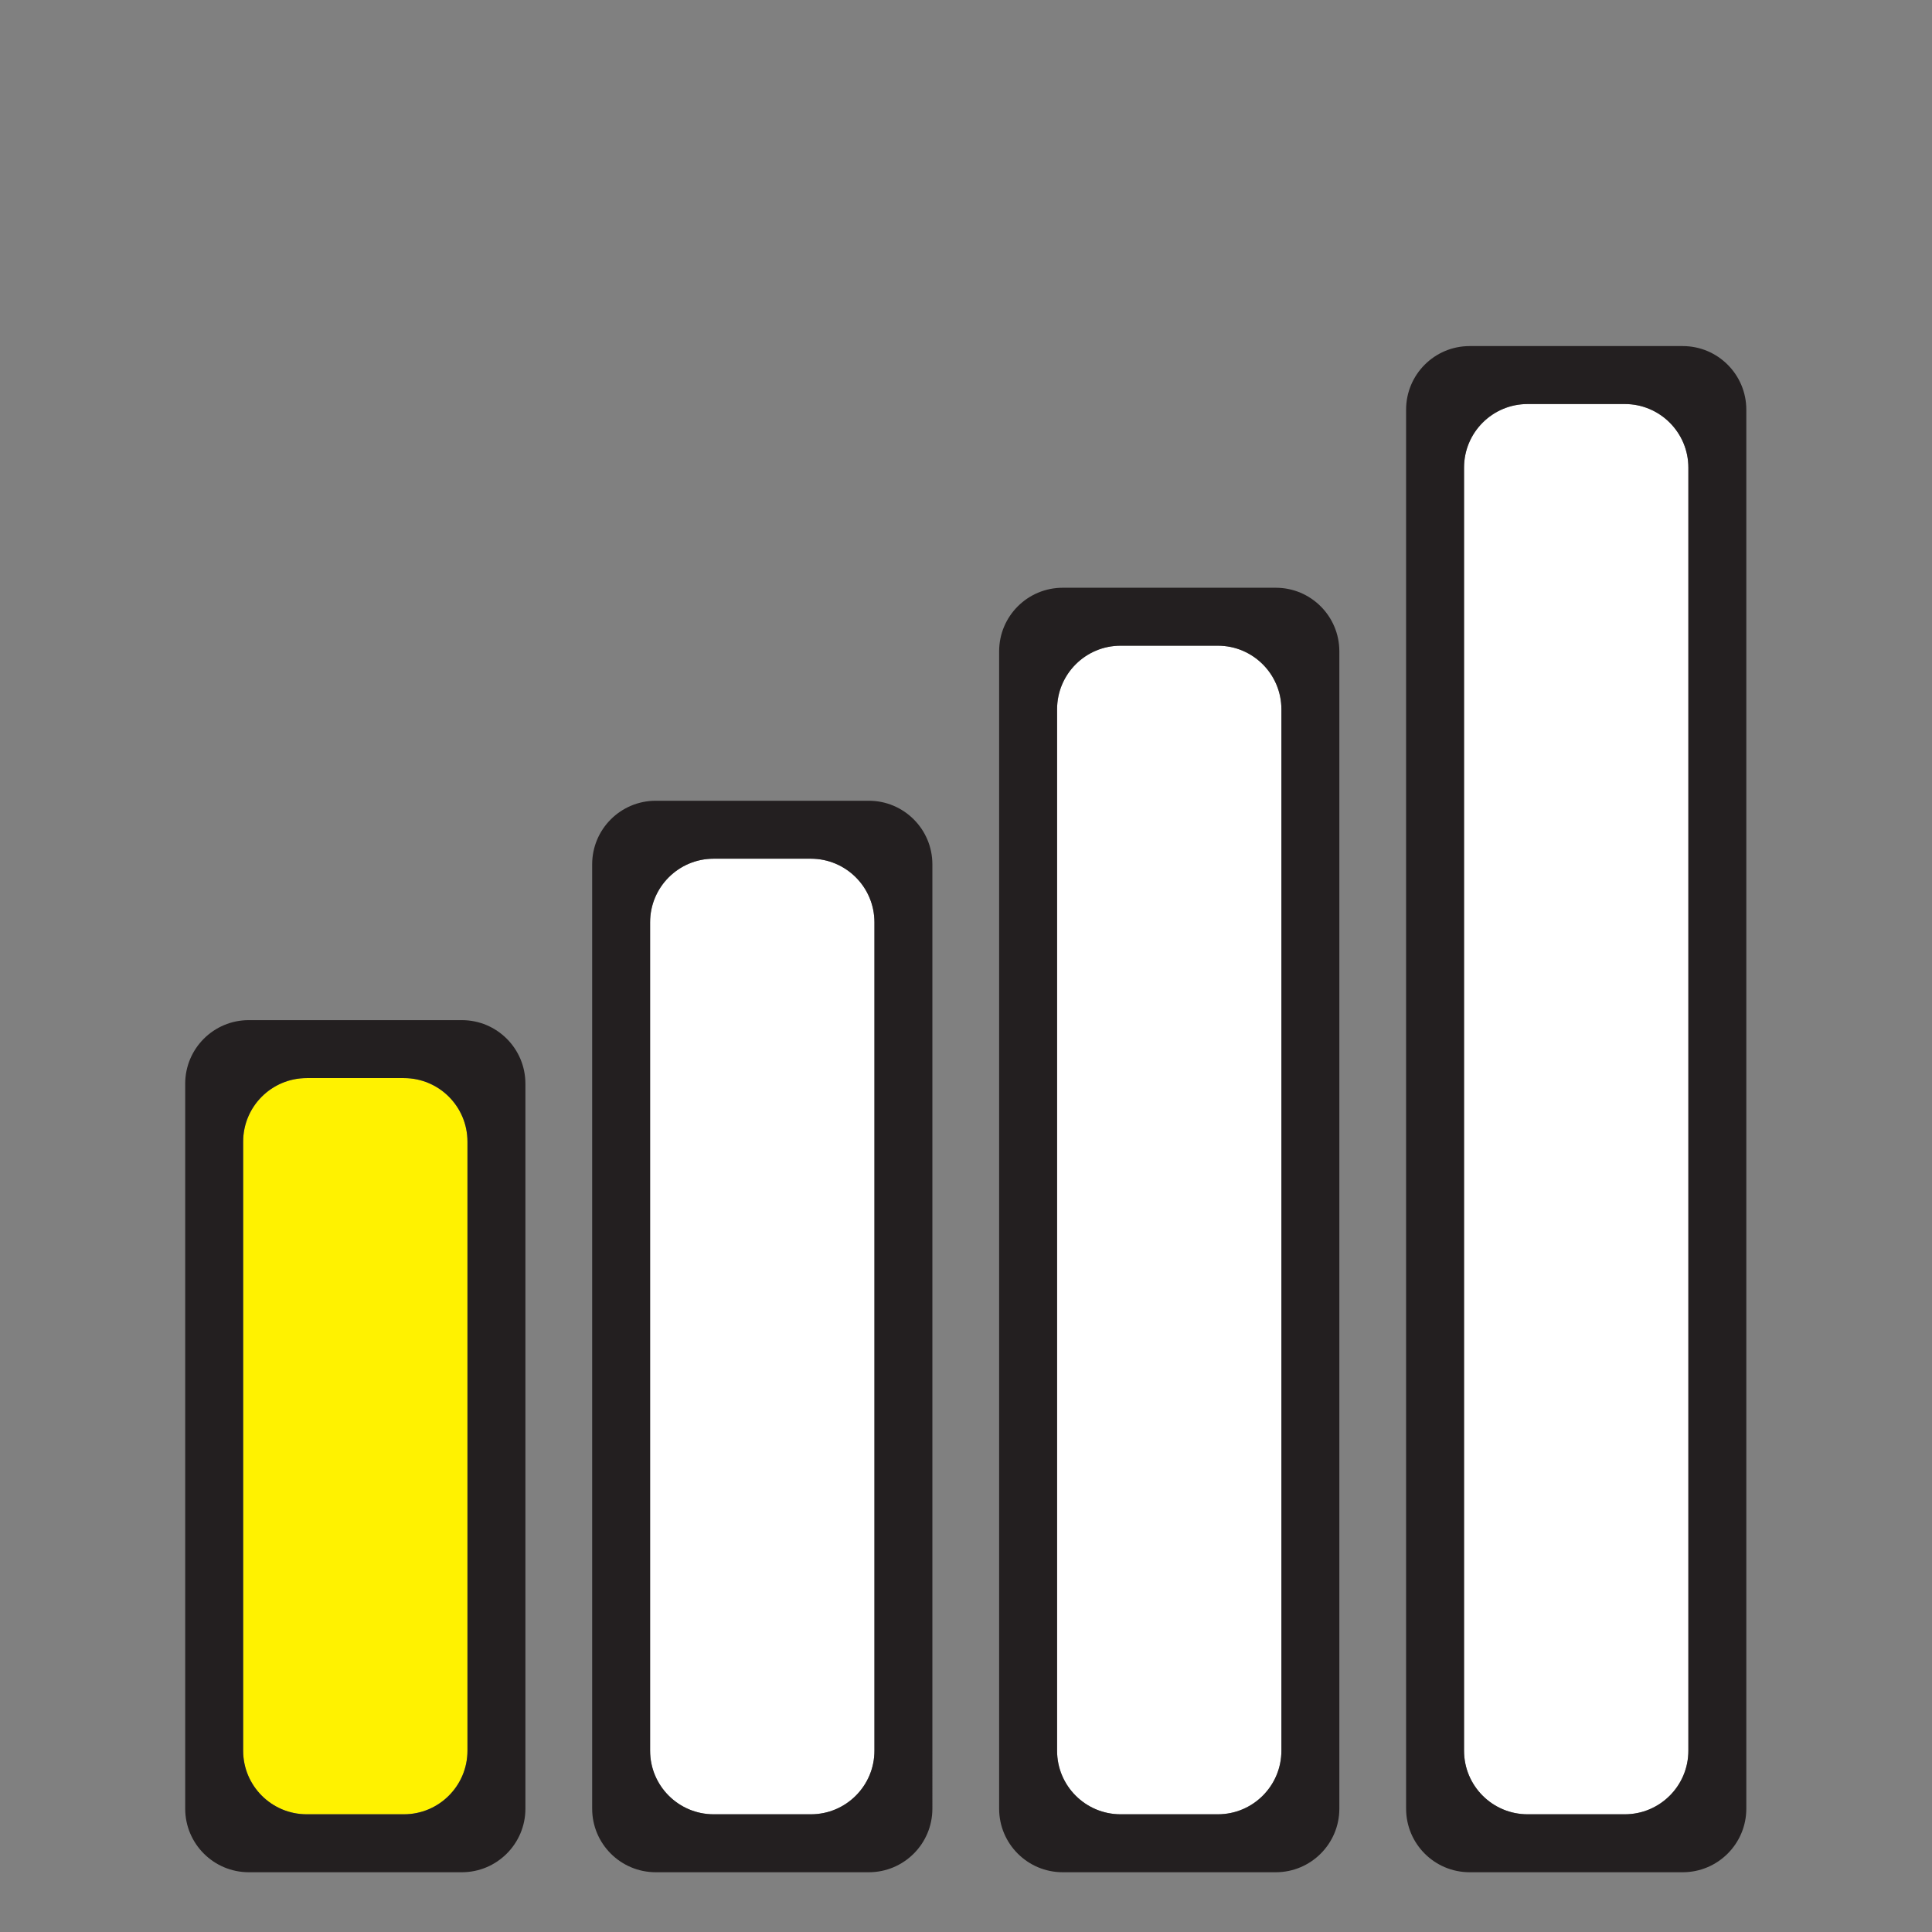 <?xml version="1.0" encoding="UTF-8" standalone="no"?>
<svg
   xmlns:dc="http://purl.org/dc/elements/1.1/"
   xmlns:cc="http://creativecommons.org/ns#"
   xmlns:rdf="http://www.w3.org/1999/02/22-rdf-syntax-ns#"
   xmlns:svg="http://www.w3.org/2000/svg"
   xmlns="http://www.w3.org/2000/svg"
   viewBox="0 0 66.667 66.667"
   height="66.667"
   width="66.667"
   xml:space="preserve"
   id="svg2"
   version="1.1"><rect x="0" y="0" width="66.667" height="66.667" fill="#808080" stroke="none"/><defs
     id="defs6"><clipPath
       id="clipPath18"
       clipPathUnits="userSpaceOnUse"><path
         id="path16"
         d="M 0,50 H 50 V 0 H 0 Z" /></clipPath></defs><g
     transform="matrix(1.333,0,0,-1.333,0,66.667)"
     id="g10"><g
       id="g12"><g
         clip-path="url(#clipPath18)"
         id="g14"><g
           transform="translate(10.456,22.105)"
           id="g20"><path
             id="path22"
             style="fill:#fff200;fill-opacity:1;fill-rule:nonzero;stroke:none"
             d="m 0,0 h -2.516 c -0.909,0 -1.645,-0.736 -1.645,-1.646 v -15.766 c 0,-0.908 0.736,-1.646 1.645,-1.646 H 0 c 0.909,0 1.645,0.738 1.645,1.646 V -1.646 C 1.645,-0.736 0.909,0 0,0" /></g><g
           transform="translate(7.94,22.105)"
           id="g24"><path
             id="path26"
             style="fill:#231f20;fill-opacity:1;fill-rule:nonzero;stroke:none"
             d="m 0,0 h 2.516 c 0.908,0 1.645,-0.736 1.645,-1.646 v -15.766 c 0,-0.908 -0.737,-1.646 -1.645,-1.646 H 0 c -0.909,0 -1.646,0.738 -1.646,1.646 V -1.646 C -1.646,-0.736 -0.909,0 0,0 m -1.5,-20.558 h 5.516 c 0.908,0 1.645,0.738 1.645,1.646 V -0.146 C 5.661,0.764 4.924,1.5 4.016,1.5 H -1.5 c -0.909,0 -1.646,-0.736 -1.646,-1.646 v -18.766 c 0,-0.908 0.737,-1.646 1.646,-1.646" /></g><g
           transform="translate(20.99,27.784)"
           id="g28"><path
             id="path30"
             style="fill:#ffffff;fill-opacity:1;fill-rule:nonzero;stroke:none"
             d="m 0,0 h -2.516 c -0.908,0 -1.645,-0.737 -1.645,-1.646 v -21.446 c 0,-0.908 0.737,-1.645 1.645,-1.645 H 0 c 0.909,0 1.646,0.737 1.646,1.645 V -1.646 C 1.646,-0.737 0.909,0 0,0" /></g><g
           transform="translate(18.475,27.784)"
           id="g32"><path
             id="path34"
             style="fill:#231f20;fill-opacity:1;fill-rule:nonzero;stroke:none"
             d="m 0,0 h 2.516 c 0.908,0 1.645,-0.737 1.645,-1.646 v -21.446 c 0,-0.908 -0.737,-1.645 -1.645,-1.645 H 0 c -0.909,0 -1.646,0.737 -1.646,1.645 V -1.646 C -1.646,-0.737 -0.909,0 0,0 m -1.5,-26.237 h 5.516 c 0.908,0 1.645,0.737 1.645,1.645 V -0.146 C 5.661,0.763 4.924,1.5 4.016,1.5 H -1.5 c -0.909,0 -1.646,-0.737 -1.646,-1.646 v -24.446 c 0,-0.908 0.737,-1.645 1.646,-1.645" /></g><g
           transform="translate(31.525,33.298)"
           id="g36"><path
             id="path38"
             style="fill:#ffffff;fill-opacity:1;fill-rule:nonzero;stroke:none"
             d="m 0,0 h -2.516 c -0.909,0 -1.645,-0.737 -1.645,-1.646 v -26.96 c 0,-0.908 0.736,-1.645 1.645,-1.645 H 0 c 0.908,0 1.646,0.737 1.646,1.645 v 26.96 C 1.646,-0.737 0.908,0 0,0" /></g><g
           transform="translate(29.01,33.298)"
           id="g40"><path
             id="path42"
             style="fill:#231f20;fill-opacity:1;fill-rule:nonzero;stroke:none"
             d="m 0,0 h 2.516 c 0.908,0 1.645,-0.737 1.645,-1.646 v -26.96 c 0,-0.908 -0.737,-1.645 -1.645,-1.645 H 0 c -0.909,0 -1.646,0.737 -1.646,1.645 v 26.96 C -1.646,-0.737 -0.909,0 0,0 m -1.5,-31.751 h 5.516 c 0.908,0 1.645,0.737 1.645,1.645 v 29.96 C 5.661,0.763 4.924,1.5 4.016,1.5 H -1.5 c -0.909,0 -1.646,-0.737 -1.646,-1.646 v -29.96 c 0,-0.908 0.737,-1.645 1.646,-1.645" /></g><g
           transform="translate(39.545,3.047)"
           id="g44"><path
             id="path46"
             style="fill:#ffffff;fill-opacity:1;fill-rule:nonzero;stroke:none"
             d="m 0,0 h 2.516 c 0.908,0 1.645,0.737 1.645,1.646 v 33.215 c 0,0.909 -0.737,1.646 -1.645,1.646 H 0 c -0.909,0 -1.646,-0.737 -1.646,-1.646 V 1.646 C -1.646,0.737 -0.909,0 0,0" /></g><g
           transform="translate(42.06,3.047)"
           id="g48"><path
             id="path50"
             style="fill:#231f20;fill-opacity:1;fill-rule:nonzero;stroke:none"
             d="m 0,0 h -2.516 c -0.909,0 -1.645,0.737 -1.645,1.646 v 33.215 c 0,0.909 0.736,1.646 1.645,1.646 H 0 c 0.908,0 1.646,-0.737 1.646,-1.646 V 1.646 C 1.646,0.737 0.908,0 0,0 M -5.661,36.361 V 0.146 c 0,-0.909 0.736,-1.646 1.645,-1.646 H 1.5 c 0.908,0 1.646,0.737 1.646,1.646 v 36.215 c 0,0.909 -0.738,1.646 -1.646,1.646 h -5.516 c -0.909,0 -1.645,-0.737 -1.645,-1.646" /></g></g></g></g></svg>